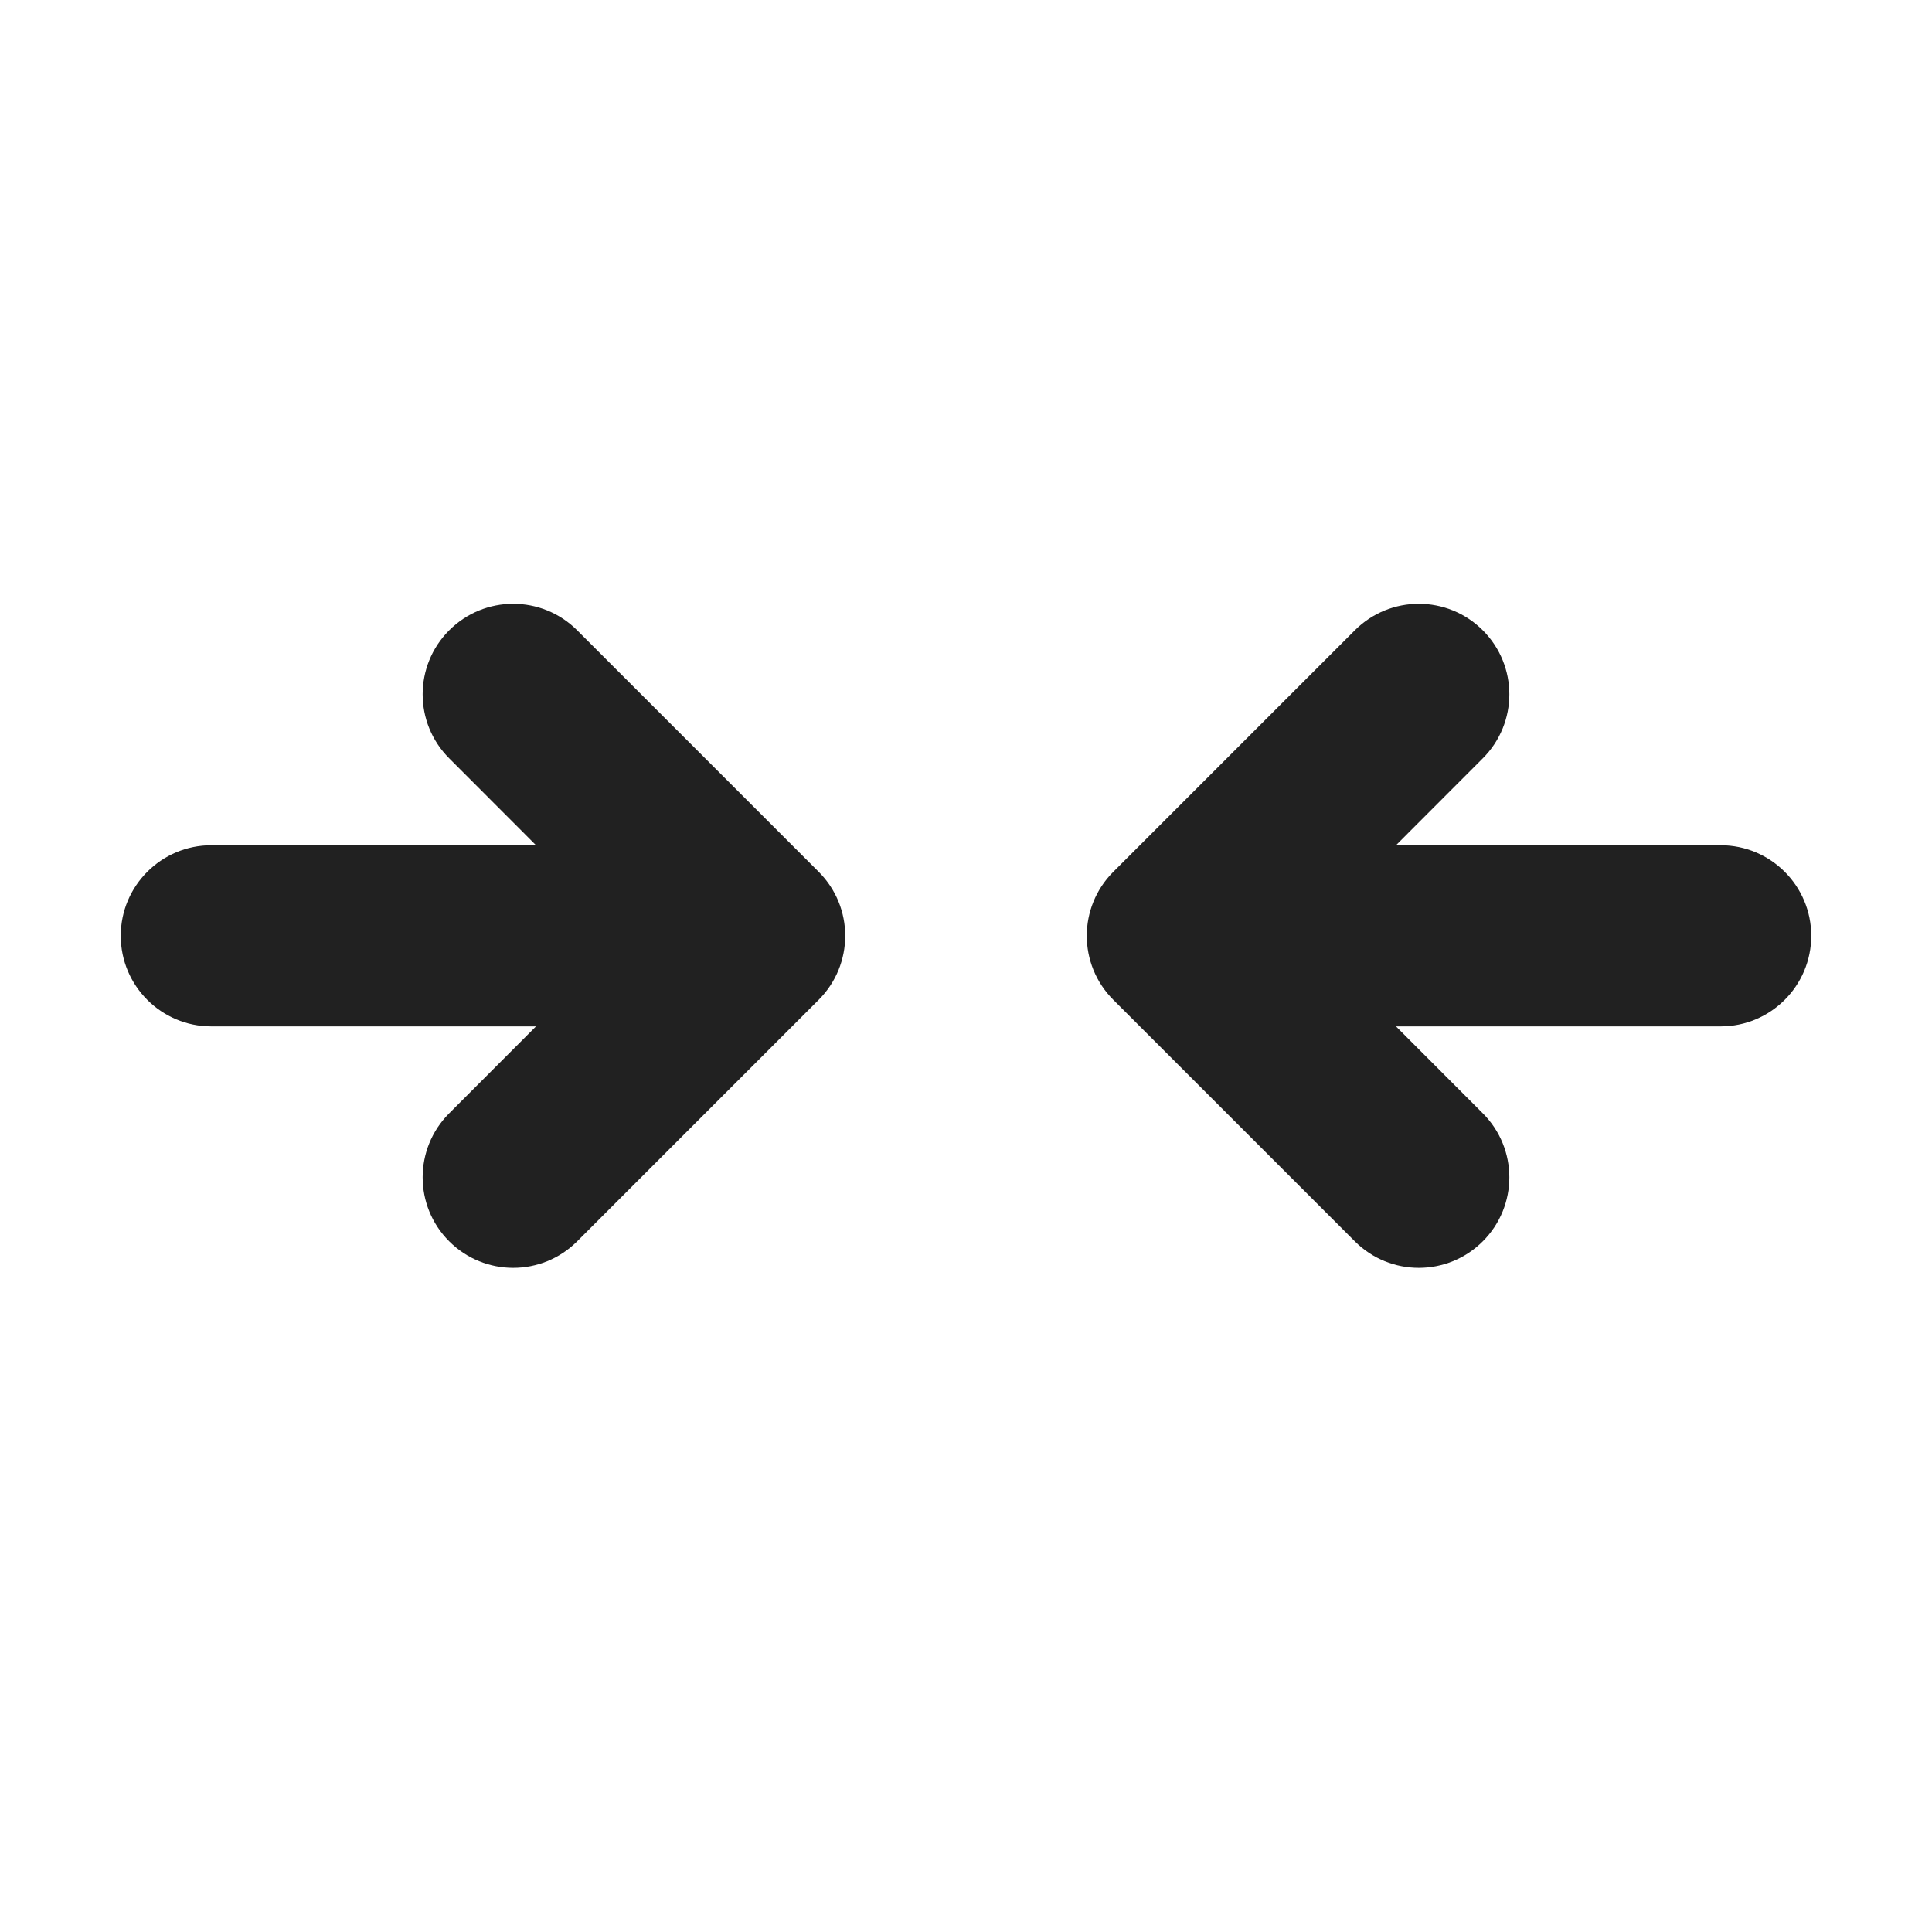 <svg width="16" height="16" viewBox="0 0 16 16" fill="none" xmlns="http://www.w3.org/2000/svg">
<path d="M3.72 6.28C3.427 5.987 3.427 5.513 3.72 5.22C4.013 4.927 4.487 4.927 4.78 5.22L6.78 7.22C7.073 7.513 7.073 7.987 6.78 8.28L4.78 10.28C4.487 10.573 4.013 10.573 3.72 10.28C3.427 9.987 3.427 9.513 3.72 9.22L4.439 8.5H1.75C1.336 8.5 1 8.164 1 7.75C1 7.336 1.336 7 1.75 7H4.439L3.72 6.28ZM12.28 6.28C12.573 5.987 12.573 5.513 12.28 5.22C11.987 4.927 11.513 4.927 11.22 5.22L9.22 7.22C8.927 7.513 8.927 7.987 9.22 8.28L11.22 10.28C11.513 10.573 11.987 10.573 12.28 10.28C12.573 9.987 12.573 9.513 12.28 9.22L11.561 8.5H14.25C14.664 8.5 15 8.164 15 7.75C15 7.336 14.664 7 14.25 7H11.561L12.28 6.28Z" fill="#212121"/>
</svg>
